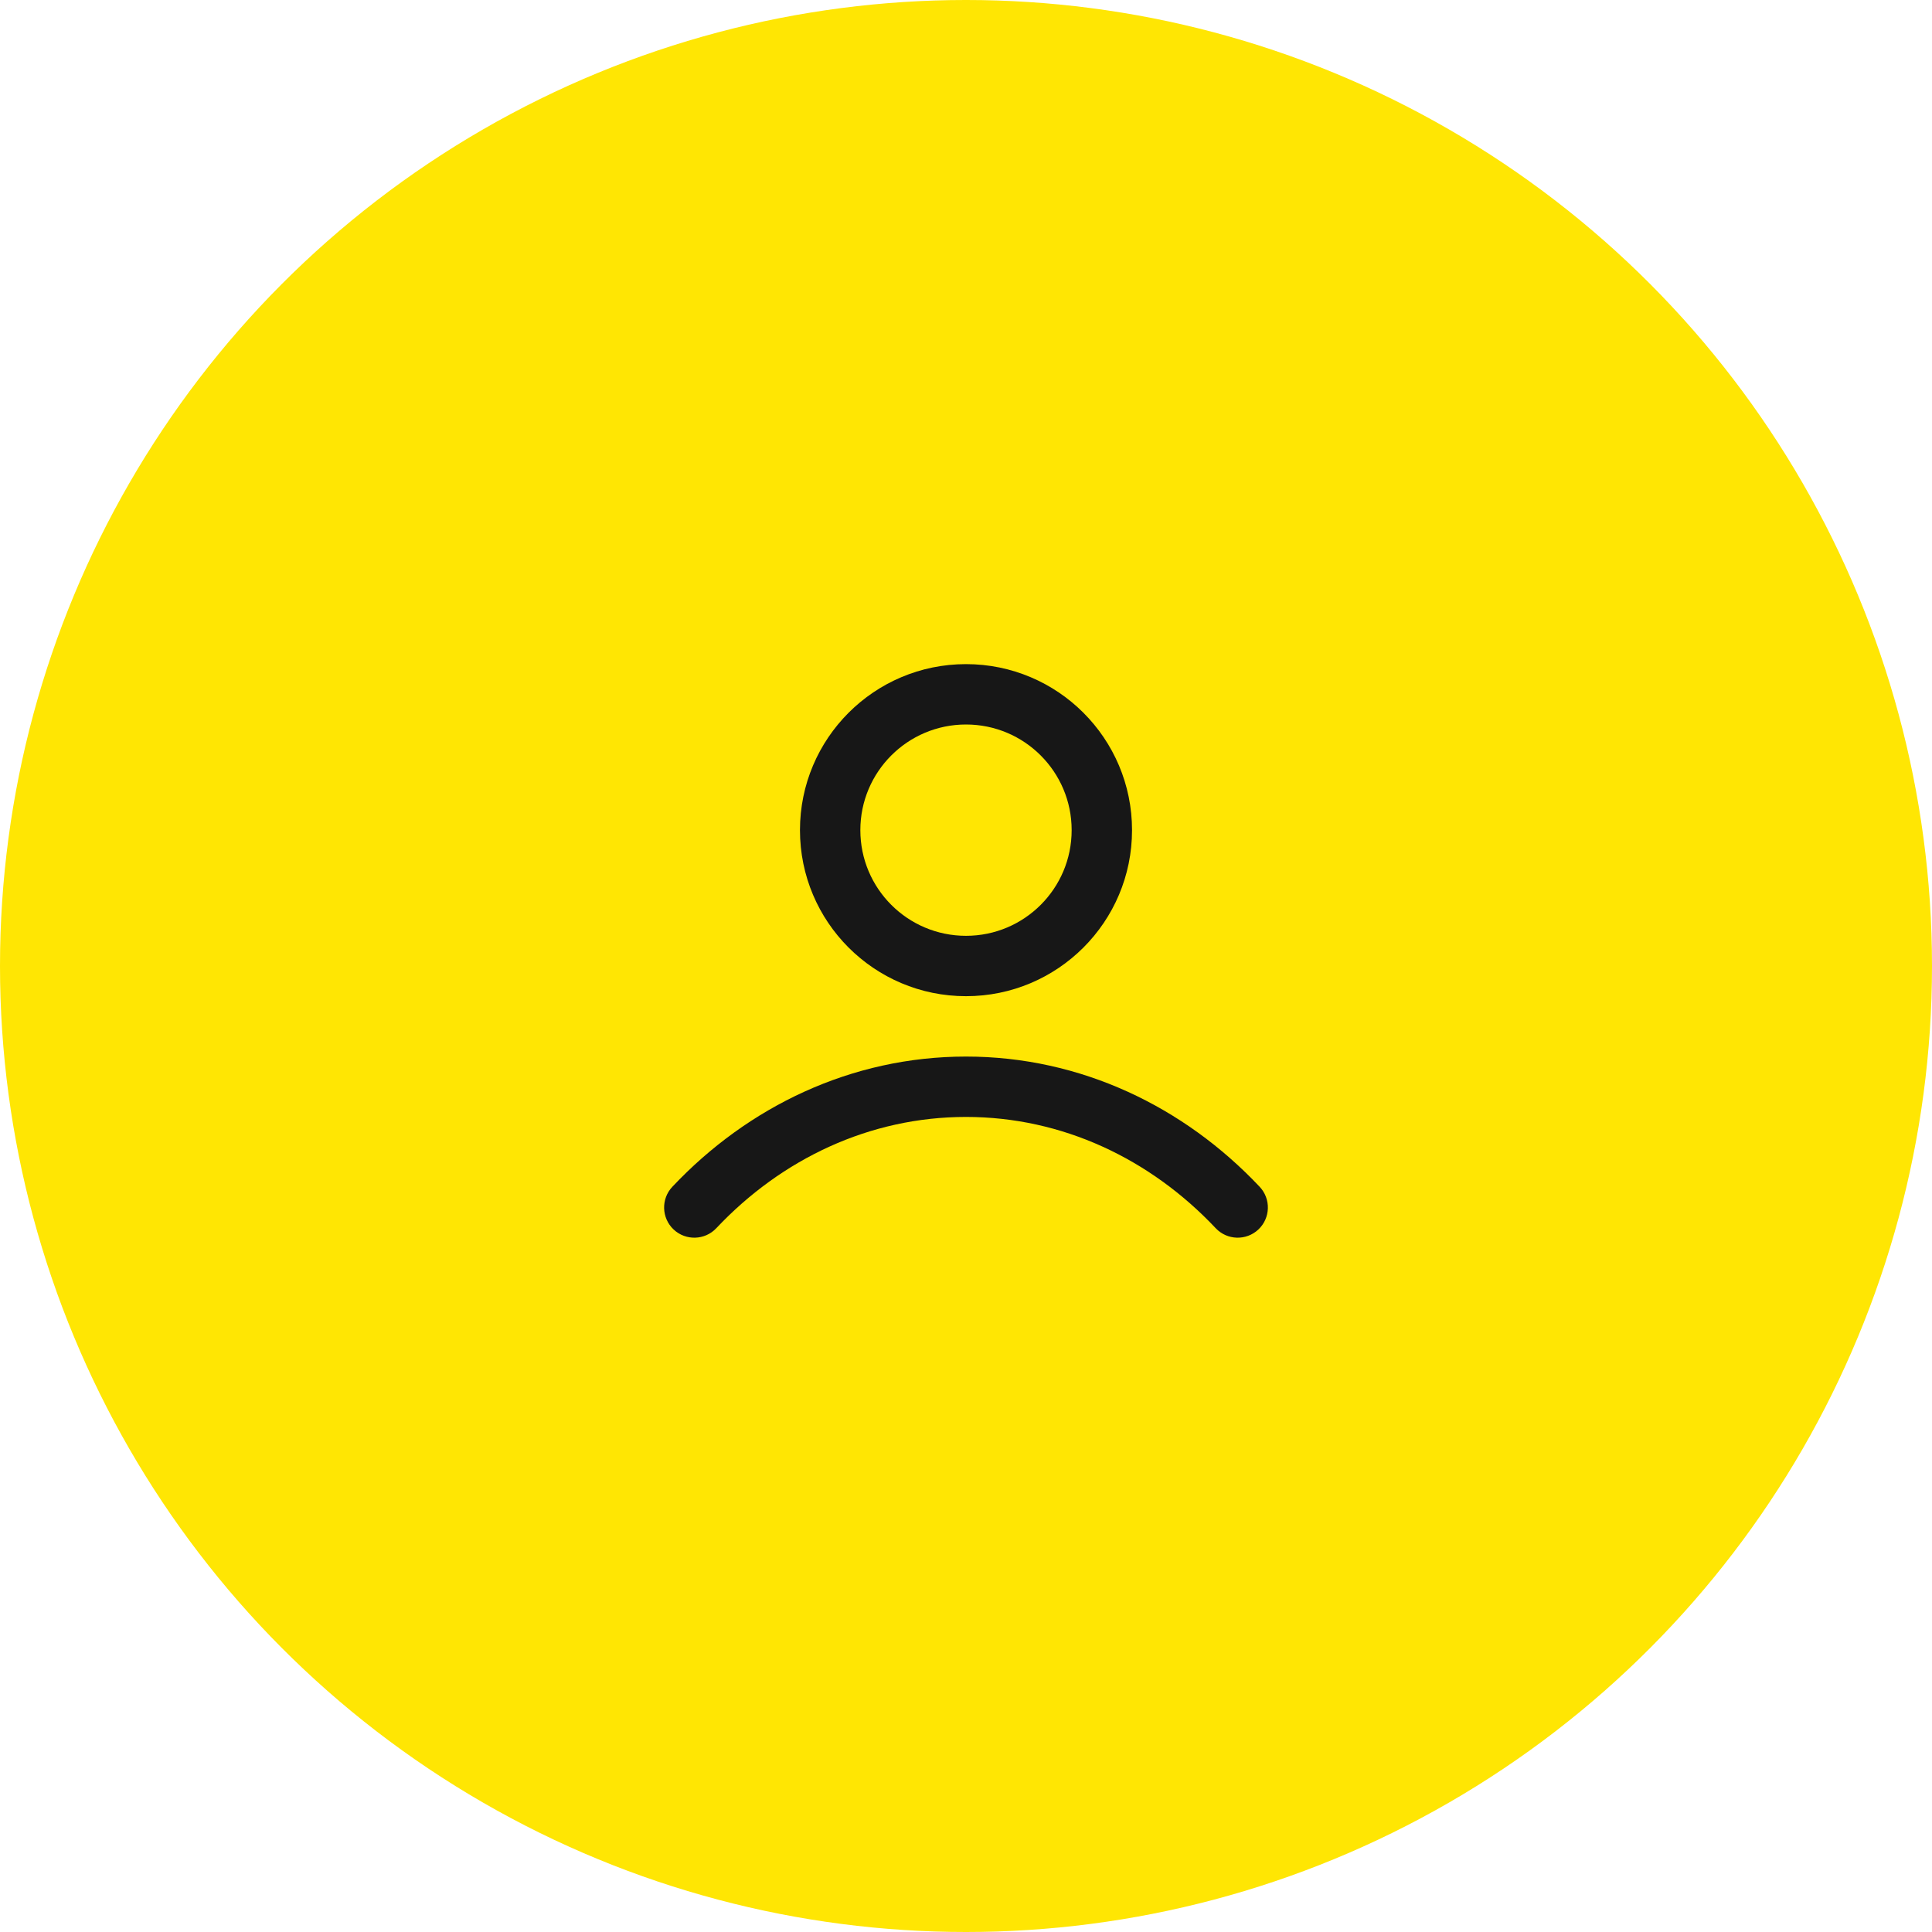 <svg width="64" height="64" viewBox="0 0 64 64" fill="none" xmlns="http://www.w3.org/2000/svg">
<circle cx="32" cy="32" r="32" fill="#FFE603"/>
<path d="M22.272 39.314C21.893 39.716 21.912 40.349 22.314 40.728C22.716 41.106 23.349 41.088 23.728 40.686L22.272 39.314ZM40.272 40.686C40.651 41.088 41.284 41.106 41.686 40.728C42.088 40.349 42.106 39.716 41.728 39.314L40.272 40.686ZM35.5 27.5C35.5 29.433 33.933 31 32 31V33C35.038 33 37.5 30.538 37.5 27.5H35.5ZM32 31C30.067 31 28.5 29.433 28.5 27.5H26.5C26.5 30.538 28.962 33 32 33V31ZM28.5 27.5C28.5 25.567 30.067 24 32 24V22C28.962 22 26.5 24.462 26.5 27.5H28.5ZM32 24C33.933 24 35.5 25.567 35.5 27.5H37.5C37.5 24.462 35.038 22 32 22V24ZM23.728 40.686C25.893 38.389 28.809 37 32 37V35C28.205 35 24.778 36.656 22.272 39.314L23.728 40.686ZM32 37C35.191 37 38.107 38.389 40.272 40.686L41.728 39.314C39.222 36.656 35.795 35 32 35V37Z" fill="#171717"/>
</svg>
